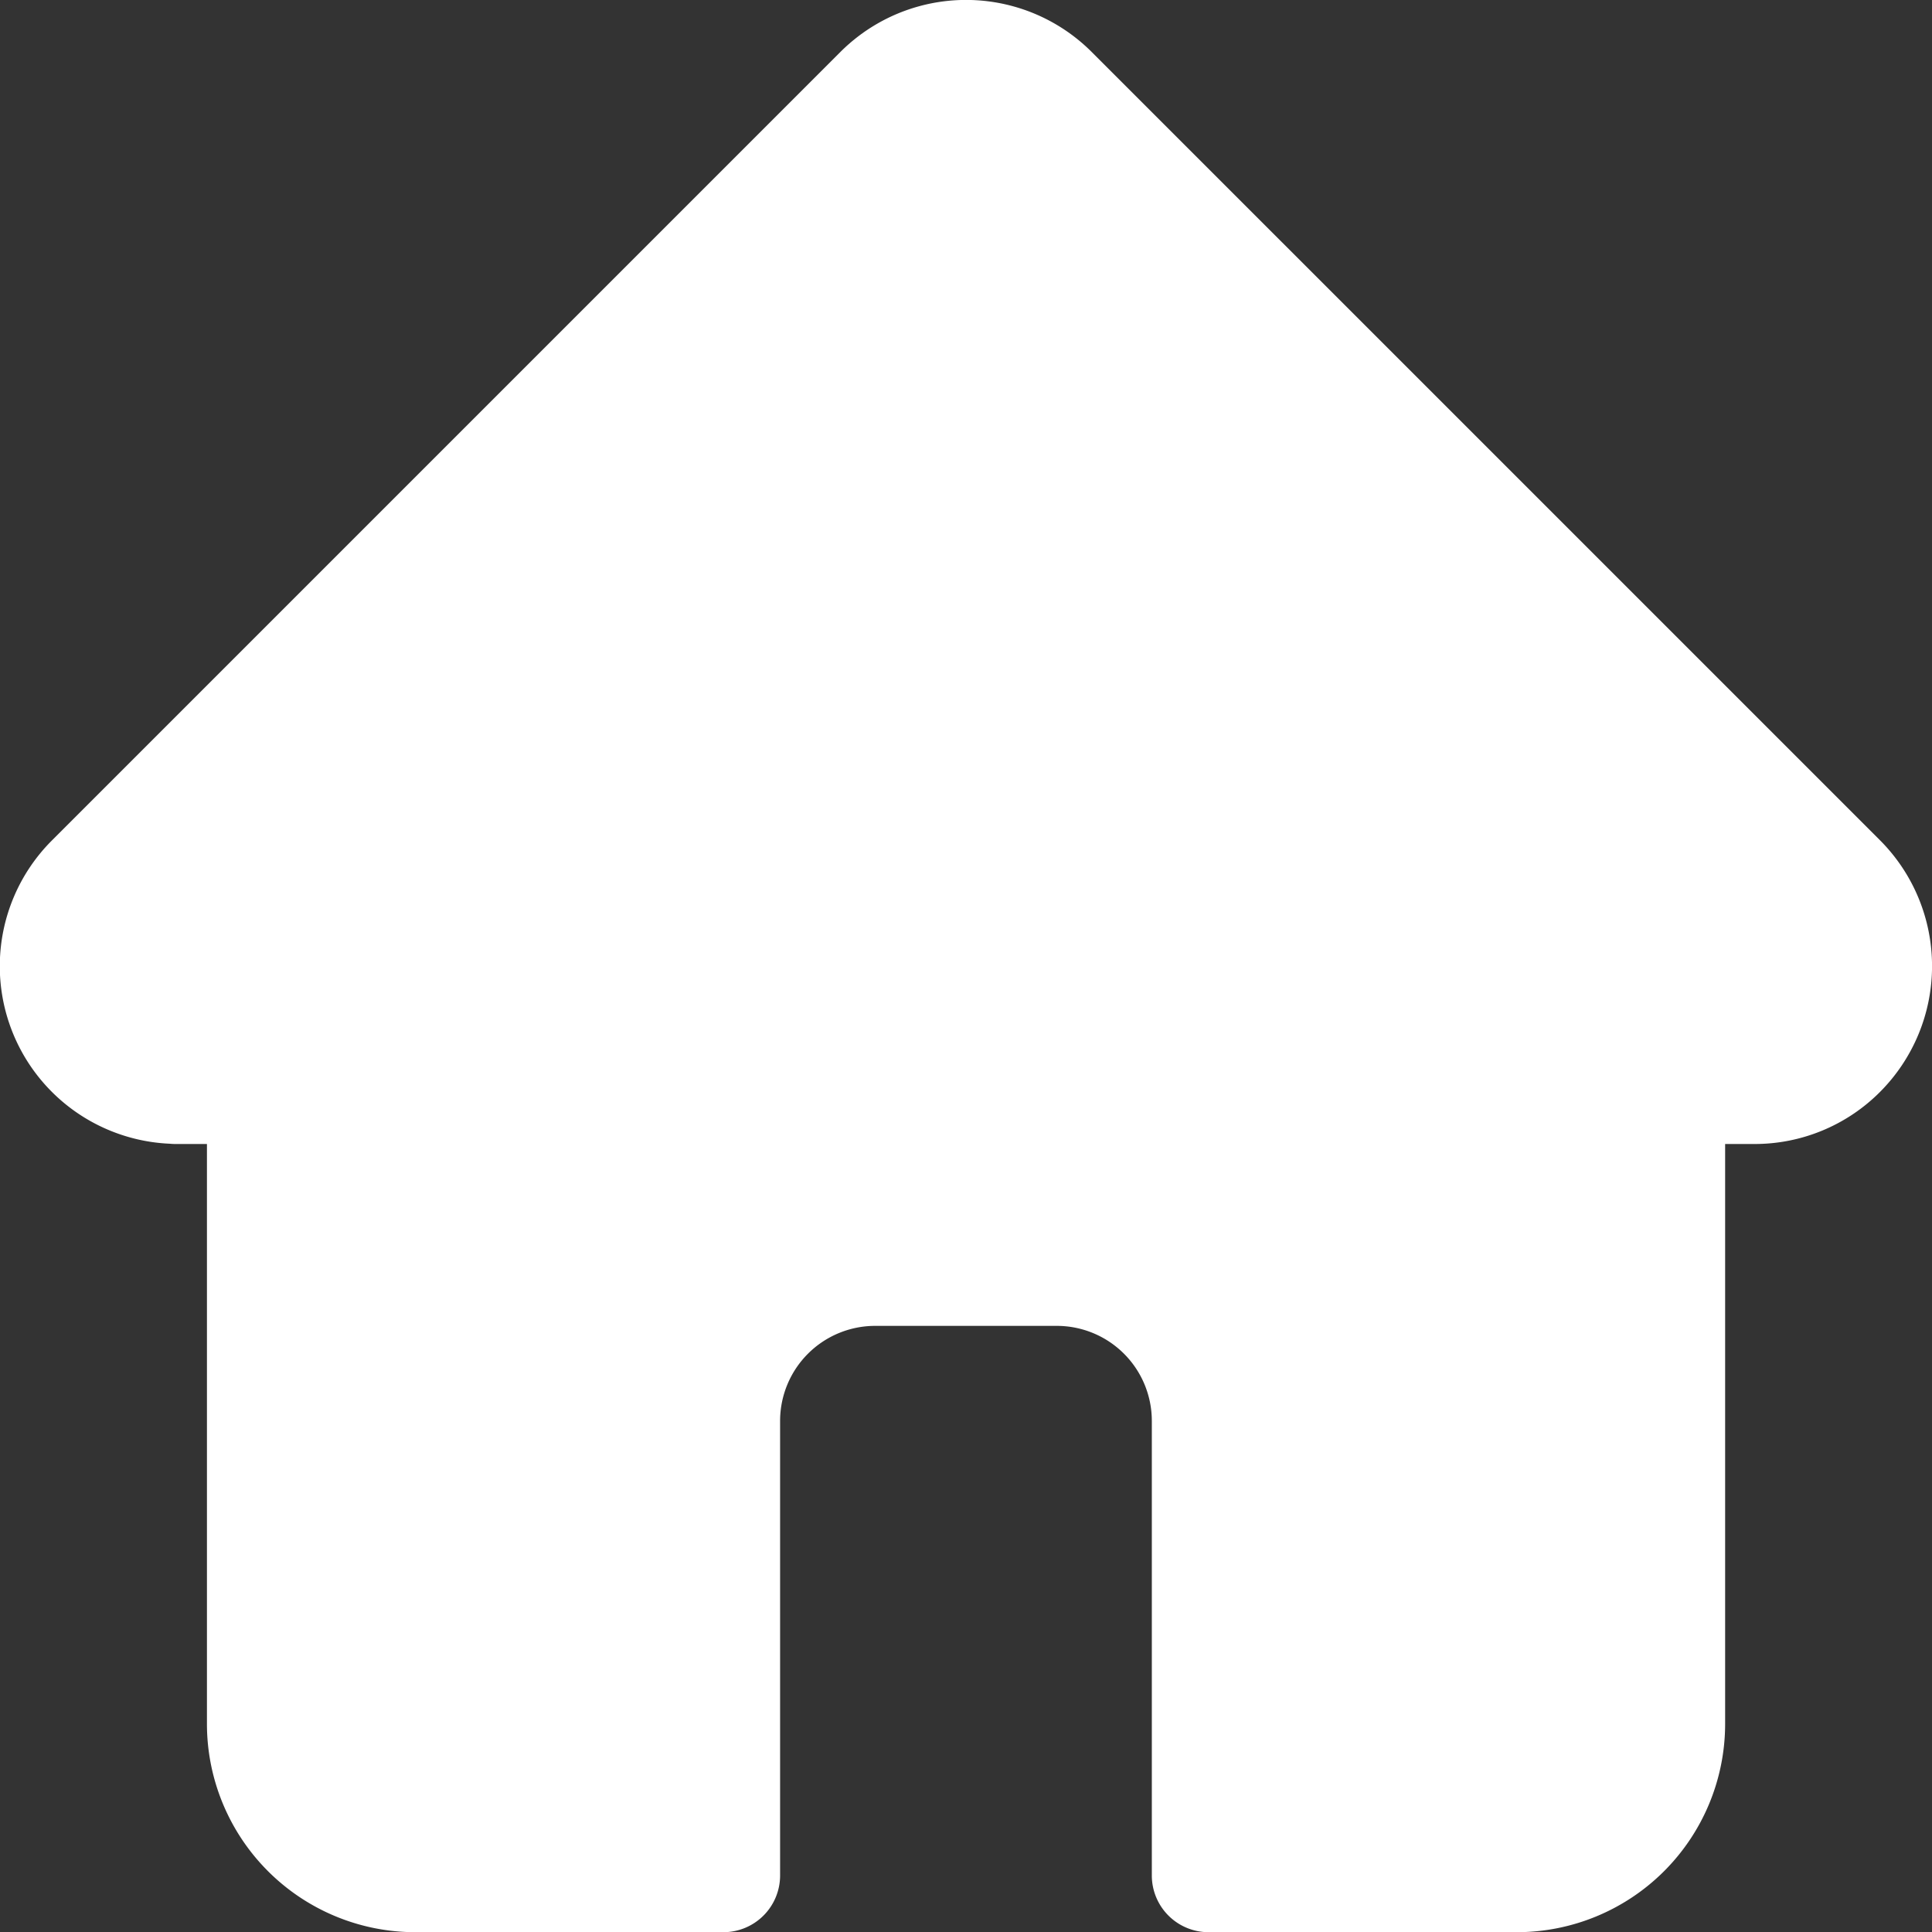 <svg id="Layer_1" data-name="Layer 1" xmlns="http://www.w3.org/2000/svg" viewBox="0 0 510.95 511"><rect x="0" y="0" width="510.95" height="511" fill="#333333" stroke="none"/><defs><style>.cls-1{fill:#fff;}</style></defs><title>home-filled</title><path class="cls-1" d="M498.2,287.77a46.76,46.76,0,0,1-33.27,13.78h-7.7V455A55.11,55.11,0,0,1,402.17,510H320.61a15,15,0,0,1-15-15V374.77a25.14,25.14,0,0,0-25.11-25.12H232.42a25.15,25.15,0,0,0-25.12,25.12V495a15,15,0,0,1-15,15H110.78A55.11,55.11,0,0,1,55.72,455V301.55H47.41a14.08,14.08,0,0,1-1.45-.07,47,47,0,0,1-31.3-80.15c.06-.07.14-.14.21-.21L223.21,12.78a47,47,0,0,1,66.53,0L498.19,221.22l0,0A47.12,47.12,0,0,1,498.2,287.77Z" transform="translate(-0.99 1)"/></svg>